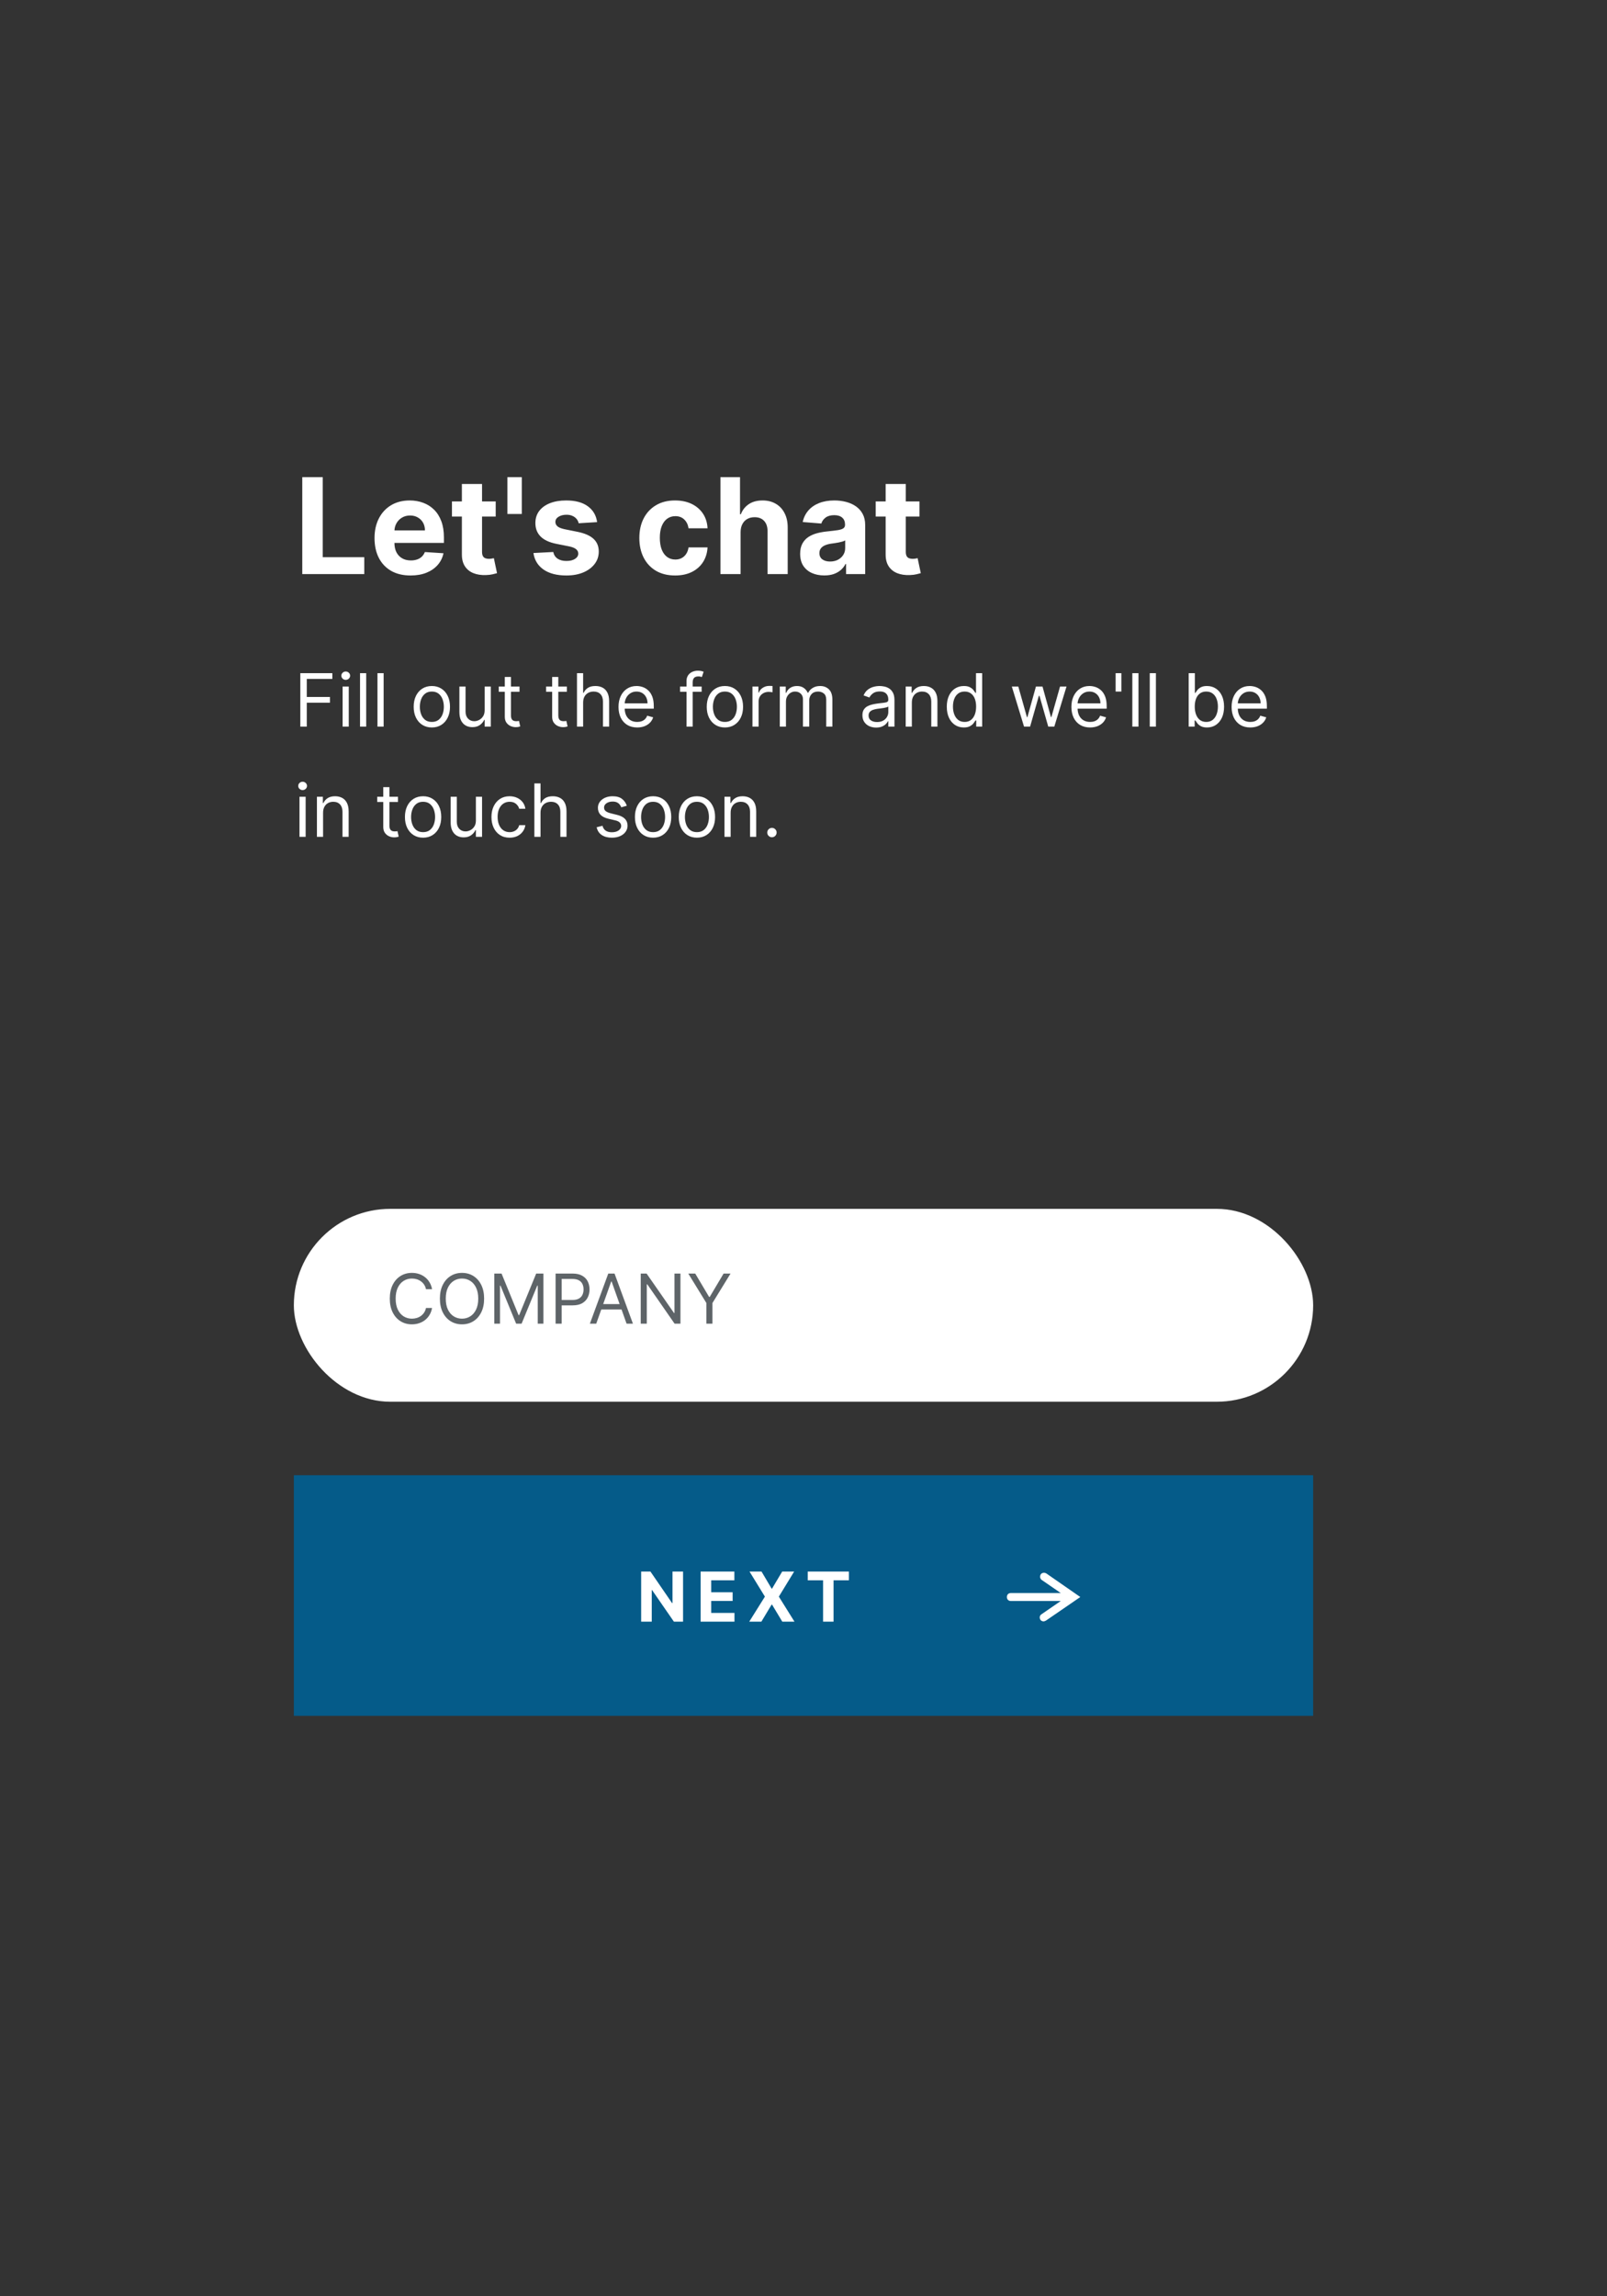 <svg width="350" height="500" viewBox="0 0 350 500" fill="none" xmlns="http://www.w3.org/2000/svg">
<rect x="0" y="0" width="350" height="500" fill="#333333" stroke="none"/>
<path d="M65.834 125V103.903H70.294V121.322H79.338V125H65.834ZM89.421 125.309C87.793 125.309 86.392 124.979 85.218 124.32C84.05 123.654 83.151 122.713 82.519 121.498C81.887 120.275 81.571 118.83 81.571 117.161C81.571 115.533 81.887 114.105 82.519 112.876C83.151 111.646 84.04 110.688 85.187 110.002C86.341 109.315 87.694 108.971 89.246 108.971C90.289 108.971 91.261 109.14 92.161 109.476C93.067 109.806 93.857 110.304 94.53 110.97C95.21 111.636 95.739 112.474 96.116 113.483C96.494 114.486 96.683 115.66 96.683 117.006V118.212H83.322V115.492H92.552C92.552 114.86 92.415 114.301 92.14 113.813C91.865 113.325 91.484 112.944 90.997 112.67C90.516 112.388 89.956 112.247 89.318 112.247C88.651 112.247 88.061 112.402 87.546 112.711C87.038 113.013 86.639 113.422 86.351 113.937C86.062 114.445 85.915 115.011 85.908 115.636V118.222C85.908 119.005 86.052 119.681 86.341 120.251C86.636 120.821 87.051 121.261 87.587 121.57C88.123 121.879 88.758 122.033 89.493 122.033C89.98 122.033 90.427 121.965 90.832 121.827C91.237 121.69 91.584 121.484 91.872 121.209C92.161 120.934 92.38 120.598 92.532 120.2L96.59 120.468C96.384 121.443 95.962 122.294 95.323 123.022C94.691 123.743 93.874 124.306 92.871 124.712C91.876 125.11 90.725 125.309 89.421 125.309ZM107.963 109.177V112.474H98.434V109.177H107.963ZM100.597 105.387H104.986V120.138C104.986 120.543 105.047 120.859 105.171 121.086C105.295 121.305 105.466 121.46 105.686 121.549C105.913 121.638 106.174 121.683 106.469 121.683C106.675 121.683 106.881 121.666 107.087 121.632C107.293 121.59 107.451 121.559 107.561 121.539L108.251 124.804C108.031 124.873 107.722 124.952 107.324 125.041C106.926 125.137 106.442 125.196 105.872 125.216C104.814 125.258 103.887 125.117 103.09 124.794C102.3 124.471 101.686 123.97 101.246 123.29C100.807 122.61 100.59 121.752 100.597 120.715V105.387ZM113.644 103.903V111.918H110.512V103.903H113.644ZM130.048 113.689L126.031 113.937C125.962 113.593 125.815 113.284 125.588 113.009C125.361 112.728 125.063 112.505 124.692 112.34C124.328 112.168 123.892 112.082 123.383 112.082C122.704 112.082 122.13 112.227 121.663 112.515C121.196 112.797 120.963 113.174 120.963 113.648C120.963 114.026 121.114 114.345 121.416 114.606C121.718 114.867 122.237 115.077 122.971 115.235L125.835 115.811C127.373 116.127 128.52 116.635 129.276 117.336C130.031 118.036 130.409 118.957 130.409 120.097C130.409 121.134 130.103 122.044 129.492 122.826C128.888 123.609 128.057 124.221 126.999 124.66C125.948 125.093 124.736 125.309 123.363 125.309C121.268 125.309 119.6 124.873 118.357 124.001C117.12 123.122 116.396 121.927 116.183 120.416L120.499 120.189C120.63 120.828 120.946 121.316 121.447 121.652C121.948 121.982 122.59 122.147 123.373 122.147C124.142 122.147 124.76 121.999 125.227 121.704C125.701 121.401 125.942 121.013 125.948 120.54C125.942 120.141 125.773 119.815 125.444 119.561C125.114 119.3 124.606 119.101 123.919 118.964L121.179 118.418C119.634 118.109 118.484 117.573 117.728 116.811C116.98 116.048 116.605 115.077 116.605 113.895C116.605 112.879 116.88 112.003 117.429 111.269C117.986 110.534 118.765 109.967 119.768 109.569C120.777 109.171 121.958 108.971 123.311 108.971C125.31 108.971 126.882 109.394 128.029 110.238C129.183 111.083 129.856 112.233 130.048 113.689ZM147.035 125.309C145.414 125.309 144.02 124.966 142.853 124.279C141.692 123.585 140.799 122.624 140.174 121.395C139.556 120.165 139.247 118.751 139.247 117.151C139.247 115.53 139.56 114.108 140.185 112.886C140.816 111.657 141.713 110.699 142.873 110.012C144.034 109.318 145.414 108.971 147.014 108.971C148.395 108.971 149.603 109.222 150.64 109.723C151.677 110.225 152.498 110.929 153.102 111.835C153.707 112.742 154.04 113.806 154.101 115.029H149.96C149.844 114.239 149.535 113.604 149.033 113.123C148.539 112.635 147.89 112.391 147.086 112.391C146.407 112.391 145.812 112.577 145.304 112.948C144.803 113.312 144.412 113.844 144.13 114.544C143.848 115.245 143.708 116.093 143.708 117.089C143.708 118.098 143.845 118.957 144.12 119.664C144.401 120.371 144.796 120.91 145.304 121.281C145.812 121.652 146.407 121.838 147.086 121.838C147.588 121.838 148.038 121.735 148.436 121.529C148.841 121.322 149.174 121.024 149.435 120.632C149.703 120.234 149.878 119.757 149.96 119.2H154.101C154.033 120.409 153.703 121.474 153.113 122.394C152.529 123.307 151.722 124.021 150.692 124.536C149.662 125.052 148.443 125.309 147.035 125.309ZM161.299 115.853V125H156.911V103.903H161.176V111.969H161.361C161.718 111.035 162.295 110.304 163.092 109.775C163.888 109.239 164.888 108.971 166.089 108.971C167.188 108.971 168.146 109.212 168.963 109.693C169.788 110.166 170.426 110.85 170.879 111.742C171.34 112.628 171.566 113.689 171.559 114.925V125H167.171V115.708C167.178 114.733 166.931 113.974 166.429 113.432C165.935 112.889 165.241 112.618 164.349 112.618C163.751 112.618 163.222 112.745 162.762 112.999C162.309 113.253 161.952 113.624 161.691 114.112C161.437 114.592 161.306 115.173 161.299 115.853ZM179.525 125.299C178.515 125.299 177.616 125.124 176.826 124.773C176.036 124.416 175.411 123.891 174.951 123.197C174.498 122.497 174.271 121.625 174.271 120.581C174.271 119.702 174.432 118.964 174.755 118.366C175.078 117.769 175.518 117.288 176.074 116.924C176.63 116.56 177.262 116.285 177.969 116.1C178.683 115.914 179.432 115.784 180.215 115.708C181.135 115.612 181.877 115.523 182.44 115.441C183.003 115.351 183.412 115.221 183.666 115.049C183.92 114.877 184.047 114.623 184.047 114.287V114.225C184.047 113.573 183.841 113.068 183.429 112.711C183.024 112.354 182.447 112.175 181.698 112.175C180.908 112.175 180.28 112.35 179.813 112.7C179.346 113.044 179.037 113.476 178.886 113.998L174.827 113.669C175.033 112.707 175.439 111.876 176.043 111.176C176.647 110.469 177.427 109.926 178.381 109.548C179.343 109.164 180.455 108.971 181.719 108.971C182.598 108.971 183.439 109.074 184.243 109.28C185.053 109.486 185.771 109.806 186.396 110.238C187.027 110.671 187.525 111.227 187.889 111.907C188.253 112.58 188.435 113.387 188.435 114.328V125H184.273V122.806H184.15C183.896 123.3 183.556 123.736 183.13 124.114C182.704 124.485 182.193 124.777 181.595 124.99C180.998 125.196 180.308 125.299 179.525 125.299ZM180.781 122.27C181.427 122.27 181.997 122.143 182.491 121.889C182.986 121.628 183.374 121.278 183.655 120.838C183.937 120.399 184.078 119.901 184.078 119.345V117.666C183.94 117.755 183.752 117.837 183.511 117.913C183.278 117.981 183.013 118.047 182.718 118.109C182.423 118.163 182.127 118.215 181.832 118.263C181.537 118.304 181.269 118.342 181.029 118.376C180.514 118.452 180.064 118.572 179.679 118.737C179.295 118.902 178.996 119.125 178.783 119.406C178.57 119.681 178.464 120.025 178.464 120.437C178.464 121.034 178.68 121.491 179.113 121.807C179.552 122.116 180.108 122.27 180.781 122.27ZM200.256 109.177V112.474H190.727V109.177H200.256ZM192.89 105.387H197.279V120.138C197.279 120.543 197.34 120.859 197.464 121.086C197.588 121.305 197.759 121.46 197.979 121.549C198.206 121.638 198.467 121.683 198.762 121.683C198.968 121.683 199.174 121.666 199.38 121.632C199.586 121.59 199.744 121.559 199.854 121.539L200.544 124.804C200.324 124.873 200.015 124.952 199.617 125.041C199.219 125.137 198.735 125.196 198.165 125.216C197.107 125.258 196.18 125.117 195.383 124.794C194.594 124.471 193.979 123.97 193.539 123.29C193.1 122.61 192.884 121.752 192.89 120.715V105.387Z" fill="white"/>
<path d="M65.409 158.219V146.582H72.386V147.832H66.818V151.764H71.864V153.014H66.818V158.219H65.409ZM74.618 158.219V149.491H75.959V158.219H74.618ZM75.3 148.037C75.038 148.037 74.813 147.948 74.624 147.77C74.438 147.592 74.345 147.378 74.345 147.128C74.345 146.878 74.438 146.664 74.624 146.486C74.813 146.308 75.038 146.219 75.3 146.219C75.561 146.219 75.785 146.308 75.97 146.486C76.16 146.664 76.254 146.878 76.254 147.128C76.254 147.378 76.16 147.592 75.97 147.77C75.785 147.948 75.561 148.037 75.3 148.037ZM79.756 146.582V158.219H78.415V146.582H79.756ZM83.553 146.582V158.219H82.212V146.582H83.553ZM94.054 158.401C93.266 158.401 92.575 158.213 91.98 157.838C91.389 157.463 90.927 156.938 90.594 156.264C90.264 155.59 90.099 154.802 90.099 153.901C90.099 152.991 90.264 152.198 90.594 151.52C90.927 150.842 91.389 150.315 91.98 149.94C92.575 149.565 93.266 149.378 94.054 149.378C94.842 149.378 95.531 149.565 96.122 149.94C96.717 150.315 97.179 150.842 97.508 151.52C97.842 152.198 98.008 152.991 98.008 153.901C98.008 154.802 97.842 155.59 97.508 156.264C97.179 156.938 96.717 157.463 96.122 157.838C95.531 158.213 94.842 158.401 94.054 158.401ZM94.054 157.196C94.653 157.196 95.145 157.043 95.531 156.736C95.918 156.429 96.204 156.026 96.389 155.526C96.575 155.026 96.668 154.484 96.668 153.901C96.668 153.317 96.575 152.774 96.389 152.27C96.204 151.766 95.918 151.359 95.531 151.048C95.145 150.738 94.653 150.582 94.054 150.582C93.456 150.582 92.963 150.738 92.577 151.048C92.19 151.359 91.904 151.766 91.719 152.27C91.533 152.774 91.44 153.317 91.44 153.901C91.44 154.484 91.533 155.026 91.719 155.526C91.904 156.026 92.19 156.429 92.577 156.736C92.963 157.043 93.456 157.196 94.054 157.196ZM105.555 154.651V149.491H106.896V158.219H105.555V156.741H105.464C105.26 157.185 104.942 157.562 104.51 157.872C104.078 158.179 103.533 158.332 102.874 158.332C102.328 158.332 101.843 158.213 101.419 157.974C100.995 157.732 100.661 157.368 100.419 156.884C100.177 156.395 100.055 155.779 100.055 155.037V149.491H101.396V154.946C101.396 155.582 101.574 156.09 101.93 156.469C102.29 156.848 102.749 157.037 103.305 157.037C103.639 157.037 103.978 156.952 104.322 156.781C104.671 156.611 104.963 156.349 105.197 155.997C105.436 155.645 105.555 155.196 105.555 154.651ZM113.148 149.491V150.628H108.625V149.491H113.148ZM109.943 147.401H111.284V155.719C111.284 156.098 111.339 156.382 111.449 156.571C111.563 156.757 111.706 156.882 111.881 156.946C112.059 157.007 112.246 157.037 112.443 157.037C112.591 157.037 112.712 157.029 112.807 157.014C112.902 156.995 112.977 156.98 113.034 156.969L113.307 158.173C113.216 158.207 113.089 158.241 112.926 158.276C112.763 158.313 112.557 158.332 112.307 158.332C111.928 158.332 111.557 158.251 111.193 158.088C110.833 157.925 110.534 157.677 110.295 157.344C110.061 157.01 109.943 156.59 109.943 156.082V147.401ZM123.46 149.491V150.628H118.938V149.491H123.46ZM120.256 147.401H121.597V155.719C121.597 156.098 121.652 156.382 121.761 156.571C121.875 156.757 122.019 156.882 122.193 156.946C122.371 157.007 122.559 157.037 122.756 157.037C122.903 157.037 123.025 157.029 123.119 157.014C123.214 156.995 123.29 156.98 123.347 156.969L123.619 158.173C123.528 158.207 123.402 158.241 123.239 158.276C123.076 158.313 122.869 158.332 122.619 158.332C122.241 158.332 121.869 158.251 121.506 158.088C121.146 157.925 120.847 157.677 120.608 157.344C120.373 157.01 120.256 156.59 120.256 156.082V147.401ZM127.006 152.969V158.219H125.665V146.582H127.006V150.855H127.119C127.324 150.404 127.631 150.046 128.04 149.781C128.453 149.512 129.002 149.378 129.688 149.378C130.282 149.378 130.803 149.497 131.25 149.736C131.697 149.971 132.044 150.332 132.29 150.821C132.54 151.306 132.665 151.923 132.665 152.673V158.219H131.324V152.764C131.324 152.071 131.144 151.535 130.784 151.156C130.428 150.774 129.934 150.582 129.301 150.582C128.862 150.582 128.468 150.675 128.119 150.861C127.775 151.046 127.502 151.317 127.301 151.673C127.104 152.029 127.006 152.461 127.006 152.969ZM138.777 158.401C137.936 158.401 137.211 158.215 136.601 157.844C135.995 157.469 135.527 156.946 135.197 156.276C134.872 155.601 134.709 154.817 134.709 153.923C134.709 153.029 134.872 152.241 135.197 151.56C135.527 150.874 135.985 150.34 136.572 149.957C137.163 149.571 137.853 149.378 138.641 149.378C139.095 149.378 139.544 149.454 139.987 149.605C140.43 149.757 140.834 150.003 141.197 150.344C141.561 150.681 141.851 151.128 142.067 151.685C142.283 152.241 142.391 152.927 142.391 153.741V154.31H135.663V153.151H141.027C141.027 152.658 140.929 152.219 140.732 151.832C140.538 151.446 140.262 151.141 139.902 150.918C139.546 150.694 139.125 150.582 138.641 150.582C138.107 150.582 137.644 150.715 137.254 150.98C136.868 151.241 136.571 151.582 136.362 152.003C136.154 152.423 136.05 152.874 136.05 153.355V154.128C136.05 154.787 136.163 155.346 136.391 155.804C136.622 156.259 136.942 156.605 137.351 156.844C137.76 157.079 138.235 157.196 138.777 157.196C139.129 157.196 139.447 157.147 139.732 157.048C140.019 156.946 140.268 156.795 140.476 156.594C140.684 156.389 140.845 156.135 140.959 155.832L142.254 156.196C142.118 156.635 141.889 157.022 141.567 157.355C141.245 157.685 140.847 157.942 140.374 158.128C139.9 158.31 139.368 158.401 138.777 158.401ZM152.817 149.491V150.628H148.112V149.491H152.817ZM149.521 158.219V148.287C149.521 147.787 149.639 147.37 149.874 147.037C150.108 146.704 150.413 146.454 150.788 146.287C151.163 146.12 151.559 146.037 151.976 146.037C152.305 146.037 152.574 146.063 152.783 146.116C152.991 146.17 153.146 146.219 153.249 146.264L152.862 147.423C152.794 147.401 152.699 147.372 152.578 147.338C152.461 147.304 152.305 147.287 152.112 147.287C151.669 147.287 151.349 147.399 151.152 147.622C150.959 147.846 150.862 148.173 150.862 148.605V158.219H149.521ZM157.882 158.401C157.094 158.401 156.403 158.213 155.808 157.838C155.217 157.463 154.755 156.938 154.422 156.264C154.092 155.59 153.928 154.802 153.928 153.901C153.928 152.991 154.092 152.198 154.422 151.52C154.755 150.842 155.217 150.315 155.808 149.94C156.403 149.565 157.094 149.378 157.882 149.378C158.67 149.378 159.359 149.565 159.95 149.94C160.545 150.315 161.007 150.842 161.337 151.52C161.67 152.198 161.837 152.991 161.837 153.901C161.837 154.802 161.67 155.59 161.337 156.264C161.007 156.938 160.545 157.463 159.95 157.838C159.359 158.213 158.67 158.401 157.882 158.401ZM157.882 157.196C158.481 157.196 158.973 157.043 159.359 156.736C159.746 156.429 160.032 156.026 160.217 155.526C160.403 155.026 160.496 154.484 160.496 153.901C160.496 153.317 160.403 152.774 160.217 152.27C160.032 151.766 159.746 151.359 159.359 151.048C158.973 150.738 158.481 150.582 157.882 150.582C157.284 150.582 156.791 150.738 156.405 151.048C156.018 151.359 155.732 151.766 155.547 152.27C155.361 152.774 155.268 153.317 155.268 153.901C155.268 154.484 155.361 155.026 155.547 155.526C155.732 156.026 156.018 156.429 156.405 156.736C156.791 157.043 157.284 157.196 157.882 157.196ZM163.884 158.219V149.491H165.179V150.81H165.27C165.429 150.378 165.717 150.027 166.134 149.759C166.55 149.49 167.02 149.355 167.543 149.355C167.641 149.355 167.764 149.357 167.912 149.361C168.06 149.365 168.171 149.37 168.247 149.378V150.741C168.202 150.73 168.098 150.713 167.935 150.69C167.776 150.664 167.607 150.651 167.429 150.651C167.005 150.651 166.626 150.74 166.293 150.918C165.963 151.092 165.702 151.334 165.509 151.645C165.319 151.952 165.224 152.302 165.224 152.696V158.219H163.884ZM169.837 158.219V149.491H171.132V150.855H171.246C171.428 150.389 171.721 150.027 172.126 149.77C172.532 149.509 173.018 149.378 173.587 149.378C174.162 149.378 174.642 149.509 175.024 149.77C175.411 150.027 175.712 150.389 175.928 150.855H176.018C176.242 150.404 176.577 150.046 177.024 149.781C177.471 149.512 178.007 149.378 178.632 149.378C179.412 149.378 180.051 149.622 180.547 150.111C181.043 150.596 181.291 151.351 181.291 152.378V158.219H179.95V152.378C179.95 151.734 179.774 151.274 179.422 150.997C179.07 150.721 178.655 150.582 178.178 150.582C177.564 150.582 177.089 150.768 176.751 151.139C176.414 151.507 176.246 151.973 176.246 152.537V158.219H174.882V152.241C174.882 151.745 174.721 151.346 174.399 151.043C174.077 150.736 173.662 150.582 173.155 150.582C172.806 150.582 172.481 150.675 172.178 150.861C171.878 151.046 171.636 151.304 171.45 151.634C171.268 151.959 171.178 152.336 171.178 152.764V158.219H169.837ZM190.811 158.423C190.258 158.423 189.756 158.319 189.305 158.111C188.855 157.899 188.497 157.594 188.232 157.196C187.966 156.795 187.834 156.31 187.834 155.741C187.834 155.241 187.932 154.836 188.129 154.526C188.326 154.211 188.589 153.965 188.919 153.787C189.249 153.609 189.612 153.476 190.01 153.389C190.411 153.298 190.815 153.226 191.22 153.173C191.75 153.105 192.18 153.054 192.51 153.02C192.843 152.982 193.086 152.92 193.237 152.832C193.393 152.745 193.47 152.594 193.47 152.378V152.332C193.47 151.772 193.317 151.336 193.01 151.026C192.707 150.715 192.247 150.56 191.629 150.56C190.989 150.56 190.487 150.7 190.124 150.98C189.76 151.26 189.504 151.56 189.357 151.878L188.084 151.423C188.311 150.893 188.614 150.48 188.993 150.185C189.375 149.885 189.792 149.677 190.243 149.56C190.697 149.438 191.144 149.378 191.584 149.378C191.864 149.378 192.186 149.412 192.55 149.48C192.917 149.545 193.271 149.679 193.612 149.884C193.957 150.088 194.243 150.397 194.47 150.81C194.697 151.223 194.811 151.776 194.811 152.469V158.219H193.47V157.037H193.402C193.311 157.226 193.16 157.429 192.947 157.645C192.735 157.861 192.453 158.045 192.101 158.196C191.749 158.348 191.319 158.423 190.811 158.423ZM191.016 157.219C191.546 157.219 191.993 157.115 192.357 156.906C192.724 156.698 193 156.429 193.186 156.099C193.375 155.77 193.47 155.423 193.47 155.06V153.832C193.413 153.901 193.288 153.963 193.095 154.02C192.906 154.073 192.686 154.12 192.436 154.162C192.19 154.2 191.949 154.234 191.714 154.264C191.483 154.291 191.296 154.313 191.152 154.332C190.804 154.378 190.478 154.452 190.175 154.554C189.875 154.652 189.633 154.802 189.447 155.003C189.266 155.2 189.175 155.469 189.175 155.81C189.175 156.276 189.347 156.628 189.692 156.866C190.04 157.101 190.482 157.219 191.016 157.219ZM198.599 152.969V158.219H197.259V149.491H198.554V150.855H198.668C198.872 150.412 199.183 150.056 199.599 149.787C200.016 149.514 200.554 149.378 201.213 149.378C201.804 149.378 202.321 149.499 202.764 149.741C203.207 149.98 203.552 150.344 203.798 150.832C204.045 151.317 204.168 151.931 204.168 152.673V158.219H202.827V152.764C202.827 152.079 202.649 151.545 202.293 151.162C201.937 150.776 201.448 150.582 200.827 150.582C200.399 150.582 200.016 150.675 199.679 150.861C199.346 151.046 199.082 151.317 198.889 151.673C198.696 152.029 198.599 152.461 198.599 152.969ZM209.913 158.401C209.186 158.401 208.544 158.217 207.987 157.849C207.43 157.478 206.995 156.955 206.68 156.281C206.366 155.603 206.209 154.802 206.209 153.878C206.209 152.961 206.366 152.166 206.68 151.491C206.995 150.817 207.432 150.296 207.993 149.929C208.554 149.562 209.201 149.378 209.936 149.378C210.504 149.378 210.953 149.473 211.283 149.662C211.616 149.848 211.87 150.06 212.044 150.298C212.222 150.533 212.36 150.726 212.459 150.878H212.572V146.582H213.913V158.219H212.618V156.878H212.459C212.36 157.037 212.22 157.238 212.038 157.48C211.857 157.719 211.597 157.933 211.26 158.122C210.923 158.308 210.474 158.401 209.913 158.401ZM210.095 157.196C210.633 157.196 211.088 157.056 211.459 156.776C211.83 156.491 212.112 156.099 212.305 155.599C212.499 155.096 212.595 154.514 212.595 153.855C212.595 153.204 212.5 152.634 212.311 152.145C212.122 151.652 211.841 151.27 211.47 150.997C211.099 150.721 210.641 150.582 210.095 150.582C209.527 150.582 209.054 150.728 208.675 151.02C208.3 151.308 208.018 151.7 207.828 152.196C207.643 152.688 207.55 153.241 207.55 153.855C207.55 154.476 207.644 155.041 207.834 155.548C208.027 156.052 208.311 156.454 208.686 156.753C209.065 157.048 209.535 157.196 210.095 157.196ZM223.033 158.219L220.374 149.491H221.783L223.669 156.173H223.76L225.624 149.491H227.055L228.896 156.151H228.987L230.874 149.491H232.283L229.624 158.219H228.305L226.396 151.514H226.26L224.351 158.219H223.033ZM237.418 158.401C236.577 158.401 235.851 158.215 235.241 157.844C234.635 157.469 234.168 156.946 233.838 156.276C233.512 155.601 233.349 154.817 233.349 153.923C233.349 153.029 233.512 152.241 233.838 151.56C234.168 150.874 234.626 150.34 235.213 149.957C235.804 149.571 236.493 149.378 237.281 149.378C237.736 149.378 238.185 149.454 238.628 149.605C239.071 149.757 239.474 150.003 239.838 150.344C240.202 150.681 240.491 151.128 240.707 151.685C240.923 152.241 241.031 152.927 241.031 153.741V154.31H234.304V153.151H239.668C239.668 152.658 239.569 152.219 239.372 151.832C239.179 151.446 238.902 151.141 238.543 150.918C238.187 150.694 237.766 150.582 237.281 150.582C236.747 150.582 236.285 150.715 235.895 150.98C235.509 151.241 235.211 151.582 235.003 152.003C234.795 152.423 234.69 152.874 234.69 153.355V154.128C234.69 154.787 234.804 155.346 235.031 155.804C235.262 156.259 235.582 156.605 235.991 156.844C236.401 157.079 236.876 157.196 237.418 157.196C237.77 157.196 238.088 157.147 238.372 157.048C238.66 156.946 238.908 156.795 239.116 156.594C239.325 156.389 239.486 156.135 239.599 155.832L240.895 156.196C240.759 156.635 240.529 157.022 240.207 157.355C239.885 157.685 239.488 157.942 239.014 158.128C238.541 158.31 238.009 158.401 237.418 158.401ZM244.23 146.582V150.582H242.98V146.582H244.23ZM247.959 146.582V158.219H246.618V146.582H247.959ZM251.756 146.582V158.219H250.415V146.582H251.756ZM258.893 158.219V146.582H260.234V150.878H260.348C260.446 150.726 260.583 150.533 260.757 150.298C260.935 150.06 261.189 149.848 261.518 149.662C261.852 149.473 262.303 149.378 262.871 149.378C263.606 149.378 264.253 149.562 264.814 149.929C265.375 150.296 265.812 150.817 266.126 151.491C266.441 152.166 266.598 152.961 266.598 153.878C266.598 154.802 266.441 155.603 266.126 156.281C265.812 156.955 265.376 157.478 264.82 157.849C264.263 158.217 263.621 158.401 262.893 158.401C262.333 158.401 261.884 158.308 261.547 158.122C261.21 157.933 260.95 157.719 260.768 157.48C260.587 157.238 260.446 157.037 260.348 156.878H260.189V158.219H258.893ZM260.212 153.855C260.212 154.514 260.308 155.096 260.501 155.599C260.695 156.099 260.977 156.491 261.348 156.776C261.719 157.056 262.174 157.196 262.712 157.196C263.272 157.196 263.74 157.048 264.115 156.753C264.494 156.454 264.778 156.052 264.967 155.548C265.161 155.041 265.257 154.476 265.257 153.855C265.257 153.241 265.162 152.688 264.973 152.196C264.787 151.7 264.505 151.308 264.126 151.02C263.751 150.728 263.28 150.582 262.712 150.582C262.166 150.582 261.708 150.721 261.337 150.997C260.965 151.27 260.685 151.652 260.496 152.145C260.306 152.634 260.212 153.204 260.212 153.855ZM272.308 158.401C271.467 158.401 270.742 158.215 270.132 157.844C269.526 157.469 269.058 156.946 268.729 156.276C268.403 155.601 268.24 154.817 268.24 153.923C268.24 153.029 268.403 152.241 268.729 151.56C269.058 150.874 269.517 150.34 270.104 149.957C270.695 149.571 271.384 149.378 272.172 149.378C272.626 149.378 273.075 149.454 273.518 149.605C273.962 149.757 274.365 150.003 274.729 150.344C275.092 150.681 275.382 151.128 275.598 151.685C275.814 152.241 275.922 152.927 275.922 153.741V154.31H269.195V153.151H274.558C274.558 152.658 274.46 152.219 274.263 151.832C274.07 151.446 273.793 151.141 273.433 150.918C273.077 150.694 272.657 150.582 272.172 150.582C271.638 150.582 271.176 150.715 270.786 150.98C270.399 151.241 270.102 151.582 269.893 152.003C269.685 152.423 269.581 152.874 269.581 153.355V154.128C269.581 154.787 269.695 155.346 269.922 155.804C270.153 156.259 270.473 156.605 270.882 156.844C271.291 157.079 271.767 157.196 272.308 157.196C272.661 157.196 272.979 157.147 273.263 157.048C273.551 156.946 273.799 156.795 274.007 156.594C274.215 156.389 274.376 156.135 274.49 155.832L275.786 156.196C275.649 156.635 275.42 157.022 275.098 157.355C274.776 157.685 274.378 157.942 273.905 158.128C273.431 158.31 272.899 158.401 272.308 158.401ZM65.227 182.219V173.491H66.568V182.219H65.227ZM65.909 172.037C65.648 172.037 65.422 171.948 65.233 171.77C65.047 171.592 64.954 171.378 64.954 171.128C64.954 170.878 65.047 170.664 65.233 170.486C65.422 170.308 65.648 170.219 65.909 170.219C66.171 170.219 66.394 170.308 66.579 170.486C66.769 170.664 66.864 170.878 66.864 171.128C66.864 171.378 66.769 171.592 66.579 171.77C66.394 171.948 66.171 172.037 65.909 172.037ZM70.365 176.969V182.219H69.024V173.491H70.32V174.855H70.433C70.638 174.412 70.948 174.056 71.365 173.787C71.782 173.514 72.32 173.378 72.979 173.378C73.57 173.378 74.087 173.499 74.53 173.741C74.973 173.98 75.318 174.344 75.564 174.832C75.81 175.317 75.933 175.931 75.933 176.673V182.219H74.592V176.764C74.592 176.079 74.414 175.545 74.058 175.162C73.702 174.776 73.213 174.582 72.592 174.582C72.164 174.582 71.782 174.675 71.445 174.861C71.111 175.046 70.848 175.317 70.655 175.673C70.462 176.029 70.365 176.461 70.365 176.969ZM86.679 173.491V174.628H82.156V173.491H86.679ZM83.474 171.401H84.815V179.719C84.815 180.098 84.87 180.382 84.98 180.571C85.094 180.757 85.238 180.882 85.412 180.946C85.59 181.007 85.778 181.037 85.974 181.037C86.122 181.037 86.243 181.029 86.338 181.014C86.433 180.995 86.508 180.98 86.565 180.969L86.838 182.173C86.747 182.207 86.62 182.241 86.457 182.276C86.294 182.313 86.088 182.332 85.838 182.332C85.459 182.332 85.088 182.251 84.724 182.088C84.365 181.925 84.065 181.677 83.827 181.344C83.592 181.01 83.474 180.59 83.474 180.082V171.401ZM92.148 182.401C91.36 182.401 90.669 182.213 90.074 181.838C89.483 181.463 89.021 180.938 88.688 180.264C88.358 179.59 88.193 178.802 88.193 177.901C88.193 176.991 88.358 176.198 88.688 175.52C89.021 174.842 89.483 174.315 90.074 173.94C90.669 173.565 91.36 173.378 92.148 173.378C92.936 173.378 93.625 173.565 94.216 173.94C94.811 174.315 95.273 174.842 95.602 175.52C95.936 176.198 96.102 176.991 96.102 177.901C96.102 178.802 95.936 179.59 95.602 180.264C95.273 180.938 94.811 181.463 94.216 181.838C93.625 182.213 92.936 182.401 92.148 182.401ZM92.148 181.196C92.746 181.196 93.239 181.043 93.625 180.736C94.011 180.429 94.297 180.026 94.483 179.526C94.669 179.026 94.761 178.484 94.761 177.901C94.761 177.317 94.669 176.774 94.483 176.27C94.297 175.766 94.011 175.359 93.625 175.048C93.239 174.738 92.746 174.582 92.148 174.582C91.549 174.582 91.057 174.738 90.671 175.048C90.284 175.359 89.998 175.766 89.812 176.27C89.627 176.774 89.534 177.317 89.534 177.901C89.534 178.484 89.627 179.026 89.812 179.526C89.998 180.026 90.284 180.429 90.671 180.736C91.057 181.043 91.549 181.196 92.148 181.196ZM103.649 178.651V173.491H104.99V182.219H103.649V180.741H103.558C103.354 181.185 103.036 181.562 102.604 181.872C102.172 182.179 101.626 182.332 100.967 182.332C100.422 182.332 99.937 182.213 99.513 181.974C99.088 181.732 98.755 181.368 98.513 180.884C98.27 180.395 98.149 179.779 98.149 179.037V173.491H99.49V178.946C99.49 179.582 99.668 180.09 100.024 180.469C100.384 180.848 100.842 181.037 101.399 181.037C101.732 181.037 102.071 180.952 102.416 180.781C102.765 180.611 103.056 180.349 103.291 179.997C103.53 179.645 103.649 179.196 103.649 178.651ZM110.991 182.401C110.173 182.401 109.469 182.207 108.878 181.821C108.287 181.435 107.832 180.902 107.514 180.224C107.196 179.546 107.037 178.772 107.037 177.901C107.037 177.014 107.2 176.232 107.526 175.554C107.855 174.872 108.313 174.34 108.901 173.957C109.491 173.571 110.181 173.378 110.969 173.378C111.582 173.378 112.135 173.491 112.628 173.719C113.12 173.946 113.524 174.264 113.838 174.673C114.152 175.082 114.348 175.56 114.423 176.105H113.082C112.98 175.707 112.753 175.355 112.401 175.048C112.052 174.738 111.582 174.582 110.991 174.582C110.469 174.582 110.01 174.719 109.616 174.991C109.226 175.26 108.921 175.641 108.702 176.134C108.486 176.622 108.378 177.196 108.378 177.855C108.378 178.529 108.484 179.116 108.696 179.616C108.912 180.116 109.215 180.505 109.605 180.781C109.999 181.058 110.461 181.196 110.991 181.196C111.34 181.196 111.656 181.135 111.94 181.014C112.224 180.893 112.465 180.719 112.662 180.491C112.859 180.264 112.999 179.991 113.082 179.673H114.423C114.348 180.188 114.16 180.652 113.861 181.065C113.565 181.474 113.173 181.8 112.685 182.043C112.2 182.281 111.635 182.401 110.991 182.401ZM117.724 176.969V182.219H116.384V170.582H117.724V174.855H117.838C118.043 174.404 118.349 174.046 118.759 173.781C119.171 173.512 119.721 173.378 120.406 173.378C121.001 173.378 121.522 173.497 121.969 173.736C122.416 173.971 122.762 174.332 123.009 174.821C123.259 175.306 123.384 175.923 123.384 176.673V182.219H122.043V176.764C122.043 176.071 121.863 175.535 121.503 175.156C121.147 174.774 120.652 174.582 120.02 174.582C119.58 174.582 119.187 174.675 118.838 174.861C118.493 175.046 118.221 175.317 118.02 175.673C117.823 176.029 117.724 176.461 117.724 176.969ZM136.518 175.446L135.314 175.787C135.238 175.586 135.126 175.391 134.979 175.202C134.835 175.009 134.638 174.849 134.388 174.724C134.138 174.599 133.818 174.537 133.428 174.537C132.893 174.537 132.448 174.66 132.092 174.906C131.74 175.149 131.564 175.457 131.564 175.832C131.564 176.166 131.685 176.429 131.928 176.622C132.17 176.815 132.549 176.976 133.064 177.105L134.359 177.423C135.14 177.613 135.721 177.902 136.104 178.293C136.486 178.679 136.678 179.177 136.678 179.787C136.678 180.287 136.534 180.734 136.246 181.128C135.962 181.522 135.564 181.832 135.053 182.06C134.541 182.287 133.946 182.401 133.268 182.401C132.378 182.401 131.642 182.207 131.058 181.821C130.475 181.435 130.106 180.87 129.95 180.128L131.223 179.81C131.344 180.279 131.573 180.632 131.911 180.866C132.251 181.101 132.696 181.219 133.246 181.219C133.871 181.219 134.367 181.086 134.734 180.821C135.106 180.552 135.291 180.23 135.291 179.855C135.291 179.552 135.185 179.298 134.973 179.094C134.761 178.885 134.435 178.73 133.996 178.628L132.541 178.287C131.742 178.098 131.155 177.804 130.78 177.406C130.409 177.005 130.223 176.503 130.223 175.901C130.223 175.408 130.361 174.973 130.638 174.594C130.918 174.215 131.299 173.918 131.78 173.702C132.265 173.486 132.814 173.378 133.428 173.378C134.291 173.378 134.969 173.567 135.462 173.946C135.958 174.325 136.31 174.825 136.518 175.446ZM142.241 182.401C141.454 182.401 140.762 182.213 140.168 181.838C139.577 181.463 139.115 180.938 138.781 180.264C138.452 179.59 138.287 178.802 138.287 177.901C138.287 176.991 138.452 176.198 138.781 175.52C139.115 174.842 139.577 174.315 140.168 173.94C140.762 173.565 141.454 173.378 142.241 173.378C143.029 173.378 143.719 173.565 144.31 173.94C144.904 174.315 145.366 174.842 145.696 175.52C146.029 176.198 146.196 176.991 146.196 177.901C146.196 178.802 146.029 179.59 145.696 180.264C145.366 180.938 144.904 181.463 144.31 181.838C143.719 182.213 143.029 182.401 142.241 182.401ZM142.241 181.196C142.84 181.196 143.332 181.043 143.719 180.736C144.105 180.429 144.391 180.026 144.577 179.526C144.762 179.026 144.855 178.484 144.855 177.901C144.855 177.317 144.762 176.774 144.577 176.27C144.391 175.766 144.105 175.359 143.719 175.048C143.332 174.738 142.84 174.582 142.241 174.582C141.643 174.582 141.151 174.738 140.764 175.048C140.378 175.359 140.092 175.766 139.906 176.27C139.721 176.774 139.628 177.317 139.628 177.901C139.628 178.484 139.721 179.026 139.906 179.526C140.092 180.026 140.378 180.429 140.764 180.736C141.151 181.043 141.643 181.196 142.241 181.196ZM151.788 182.401C151 182.401 150.309 182.213 149.714 181.838C149.124 181.463 148.661 180.938 148.328 180.264C147.999 179.59 147.834 178.802 147.834 177.901C147.834 176.991 147.999 176.198 148.328 175.52C148.661 174.842 149.124 174.315 149.714 173.94C150.309 173.565 151 173.378 151.788 173.378C152.576 173.378 153.266 173.565 153.857 173.94C154.451 174.315 154.913 174.842 155.243 175.52C155.576 176.198 155.743 176.991 155.743 177.901C155.743 178.802 155.576 179.59 155.243 180.264C154.913 180.938 154.451 181.463 153.857 181.838C153.266 182.213 152.576 182.401 151.788 182.401ZM151.788 181.196C152.387 181.196 152.879 181.043 153.266 180.736C153.652 180.429 153.938 180.026 154.124 179.526C154.309 179.026 154.402 178.484 154.402 177.901C154.402 177.317 154.309 176.774 154.124 176.27C153.938 175.766 153.652 175.359 153.266 175.048C152.879 174.738 152.387 174.582 151.788 174.582C151.19 174.582 150.697 174.738 150.311 175.048C149.925 175.359 149.639 175.766 149.453 176.27C149.268 176.774 149.175 177.317 149.175 177.901C149.175 178.484 149.268 179.026 149.453 179.526C149.639 180.026 149.925 180.429 150.311 180.736C150.697 181.043 151.19 181.196 151.788 181.196ZM159.131 176.969V182.219H157.79V173.491H159.085V174.855H159.199C159.403 174.412 159.714 174.056 160.131 173.787C160.547 173.514 161.085 173.378 161.744 173.378C162.335 173.378 162.852 173.499 163.295 173.741C163.739 173.98 164.083 174.344 164.33 174.832C164.576 175.317 164.699 175.931 164.699 176.673V182.219H163.358V176.764C163.358 176.079 163.18 175.545 162.824 175.162C162.468 174.776 161.979 174.582 161.358 174.582C160.93 174.582 160.547 174.675 160.21 174.861C159.877 175.046 159.614 175.317 159.42 175.673C159.227 176.029 159.131 176.461 159.131 176.969ZM168.126 182.31C167.846 182.31 167.606 182.209 167.405 182.009C167.204 181.808 167.104 181.567 167.104 181.287C167.104 181.007 167.204 180.766 167.405 180.565C167.606 180.365 167.846 180.264 168.126 180.264C168.407 180.264 168.647 180.365 168.848 180.565C169.049 180.766 169.149 181.007 169.149 181.287C169.149 181.473 169.102 181.643 169.007 181.798C168.916 181.954 168.793 182.079 168.638 182.173C168.486 182.264 168.316 182.31 168.126 182.31Z" fill="white"/>
<rect width="222" height="52.391" transform="translate(64 321.219)" fill="#055B89"/>
<path d="M148.767 342.2V353.109H146.775L142.029 346.243H141.949V353.109H139.642V342.2H141.667L146.375 349.061H146.471V342.2H148.767ZM152.593 353.109V342.2H159.943V344.102H154.899V346.701H159.565V348.603H154.899V351.208H159.965V353.109H152.593ZM165.86 342.2L168.06 345.918H168.145L170.356 342.2H172.96L169.631 347.655L173.035 353.109H170.382L168.145 349.386H168.06L165.823 353.109H163.181L166.595 347.655L163.244 342.2H165.86ZM175.924 344.102V342.2H184.884V344.102H181.544V353.109H179.264V344.102H175.924Z" fill="white"/>
<g clip-path="url(#clip0_389_983)">
<path d="M227.901 342.614C227.466 342.354 226.945 342.441 226.684 342.788C226.423 343.223 226.51 343.744 226.858 344.005L231.03 346.873H220.166C219.645 346.873 219.297 347.221 219.297 347.742C219.297 348.264 219.645 348.611 220.166 348.611H231.03L226.858 351.479C226.423 351.74 226.336 352.261 226.597 352.696C226.771 352.957 227.032 353.044 227.292 353.044C227.466 353.044 227.64 352.957 227.814 352.87L235.288 347.742L227.901 342.614Z" fill="white"/>
</g>
<rect x="64" y="263.219" width="222" height="42" rx="21" fill="white"/>
<path d="M94.099 280.719H92.778C92.7 280.339 92.564 280.005 92.368 279.717C92.177 279.43 91.942 279.188 91.665 278.993C91.392 278.794 91.088 278.645 90.754 278.545C90.421 278.446 90.072 278.396 89.71 278.396C89.05 278.396 88.451 278.563 87.915 278.897C87.382 279.231 86.958 279.723 86.642 280.373C86.329 281.022 86.173 281.82 86.173 282.764C86.173 283.709 86.329 284.506 86.642 285.156C86.958 285.806 87.382 286.298 87.915 286.631C88.451 286.965 89.05 287.132 89.71 287.132C90.072 287.132 90.421 287.082 90.754 286.983C91.088 286.884 91.392 286.736 91.665 286.541C91.942 286.342 92.177 286.099 92.368 285.811C92.564 285.52 92.7 285.186 92.778 284.81H94.099C94 285.367 93.819 285.866 93.556 286.306C93.293 286.747 92.967 287.121 92.576 287.43C92.185 287.736 91.747 287.968 91.26 288.128C90.777 288.288 90.261 288.368 89.71 288.368C88.78 288.368 87.952 288.141 87.228 287.686C86.504 287.232 85.934 286.585 85.518 285.747C85.103 284.909 84.895 283.915 84.895 282.764C84.895 281.614 85.103 280.619 85.518 279.781C85.934 278.943 86.504 278.297 87.228 277.842C87.952 277.388 88.78 277.161 89.71 277.161C90.261 277.161 90.777 277.24 91.26 277.4C91.747 277.56 92.185 277.794 92.576 278.103C92.967 278.409 93.293 278.782 93.556 279.222C93.819 279.659 94 280.158 94.099 280.719ZM105.439 282.764C105.439 283.915 105.231 284.909 104.815 285.747C104.4 286.585 103.83 287.232 103.106 287.686C102.381 288.141 101.554 288.368 100.623 288.368C99.693 288.368 98.865 288.141 98.141 287.686C97.417 287.232 96.847 286.585 96.431 285.747C96.016 284.909 95.808 283.915 95.808 282.764C95.808 281.614 96.016 280.619 96.431 279.781C96.847 278.943 97.417 278.297 98.141 277.842C98.865 277.388 99.693 277.161 100.623 277.161C101.554 277.161 102.381 277.388 103.106 277.842C103.83 278.297 104.4 278.943 104.815 279.781C105.231 280.619 105.439 281.614 105.439 282.764ZM104.16 282.764C104.16 281.82 104.002 281.022 103.686 280.373C103.374 279.723 102.949 279.231 102.413 278.897C101.88 278.563 101.284 278.396 100.623 278.396C99.963 278.396 99.364 278.563 98.828 278.897C98.296 279.231 97.871 279.723 97.555 280.373C97.243 281.022 97.086 281.82 97.086 282.764C97.086 283.709 97.243 284.506 97.555 285.156C97.871 285.806 98.296 286.298 98.828 286.631C99.364 286.965 99.963 287.132 100.623 287.132C101.284 287.132 101.88 286.965 102.413 286.631C102.949 286.298 103.374 285.806 103.686 285.156C104.002 284.506 104.16 283.709 104.16 282.764ZM107.66 277.31H109.237L112.944 286.365H113.072L116.779 277.31H118.356V288.219H117.12V279.93H117.014L113.604 288.219H112.411L109.002 279.93H108.896V288.219H107.66V277.31ZM121.005 288.219V277.31H124.691C125.547 277.31 126.246 277.464 126.789 277.773C127.336 278.078 127.741 278.492 128.004 279.014C128.267 279.536 128.398 280.119 128.398 280.761C128.398 281.404 128.267 281.988 128.004 282.514C127.745 283.039 127.343 283.458 126.8 283.771C126.257 284.08 125.561 284.234 124.712 284.234H122.07V283.062H124.669C125.255 283.062 125.726 282.961 126.081 282.759C126.436 282.556 126.694 282.283 126.853 281.939C127.017 281.591 127.098 281.198 127.098 280.761C127.098 280.325 127.017 279.934 126.853 279.589C126.694 279.245 126.434 278.975 126.076 278.78C125.717 278.581 125.241 278.482 124.648 278.482H122.326V288.219H121.005ZM129.86 288.219H128.475L132.481 277.31H133.845L137.85 288.219H136.465L133.205 279.036H133.12L129.86 288.219ZM130.372 283.957H135.954V285.129H130.372V283.957ZM148.2 277.31V288.219H146.922L140.977 279.653H140.871V288.219H139.55V277.31H140.828L146.794 285.896H146.9V277.31H148.2ZM149.906 277.31H151.419L154.444 282.402H154.572L157.598 277.31H159.111L155.169 283.723V288.219H153.848V283.723L149.906 277.31Z" fill="#5E6468"/>
<defs>
<clipPath id="clip0_389_983">
<rect width="16.078" height="10.603" fill="white" transform="translate(219.297 342.441)"/>
</clipPath>
</defs>
</svg>

